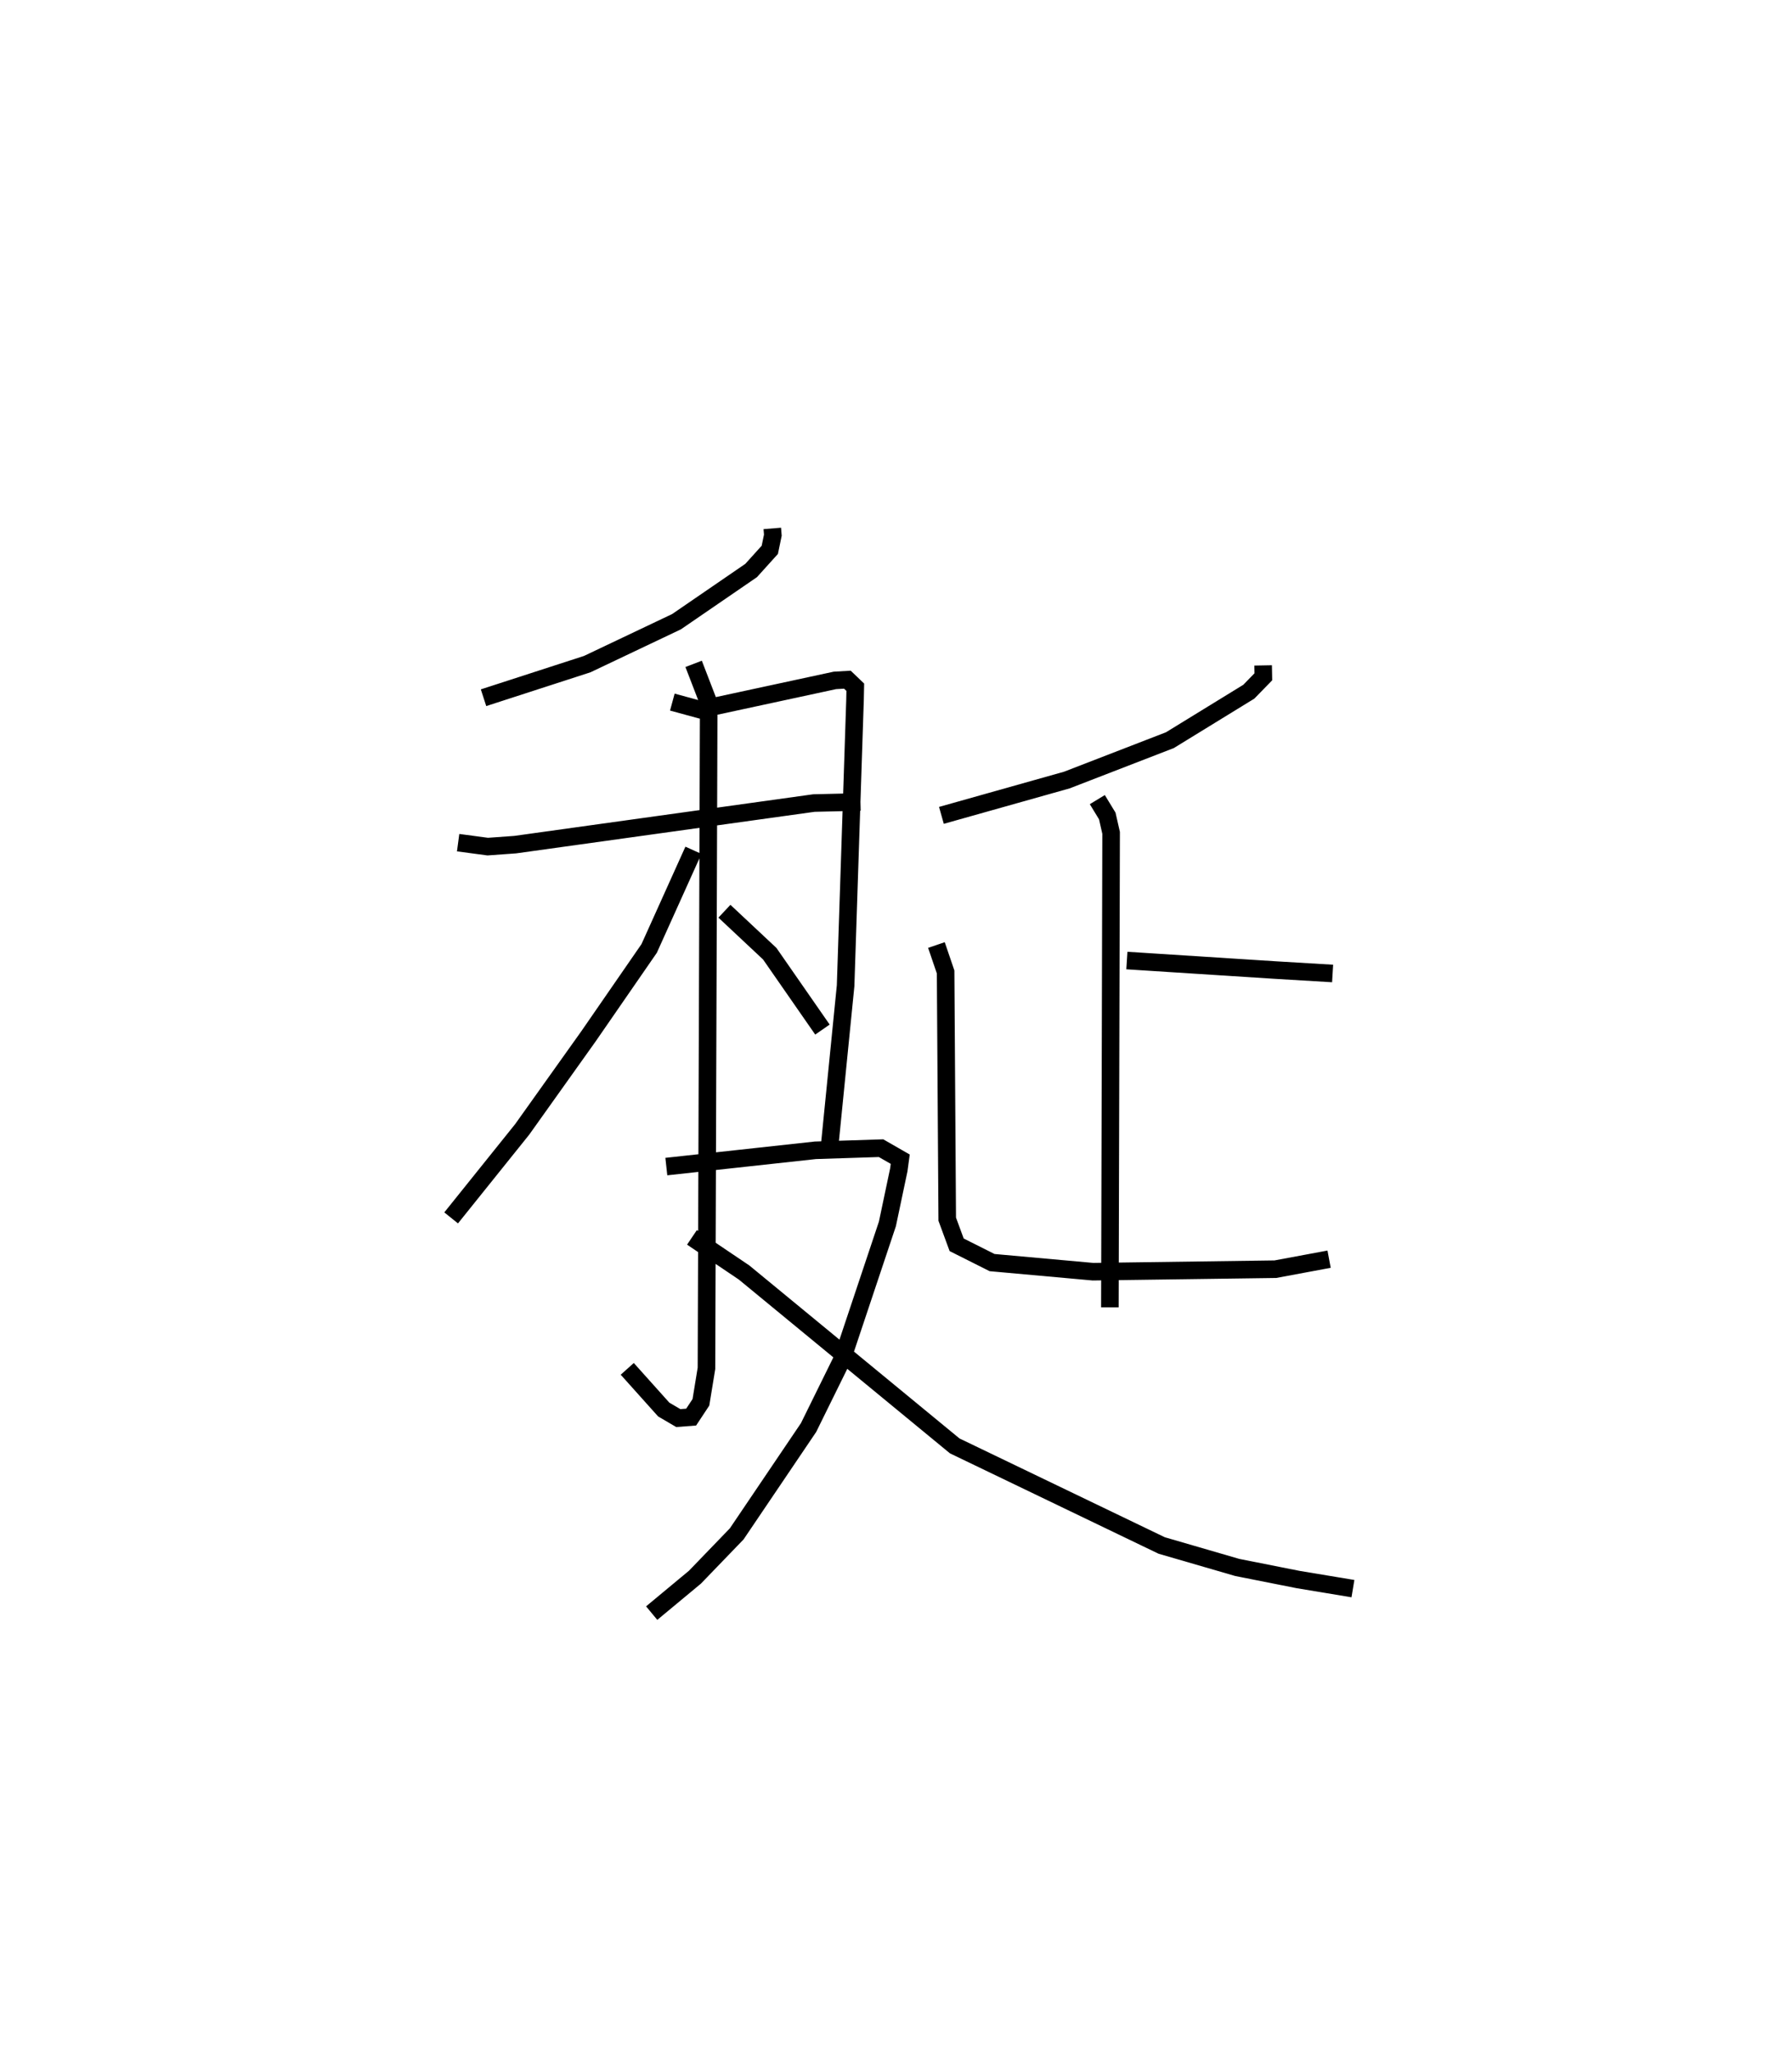 <?xml version="1.0" encoding="utf-8" ?>
<svg baseProfile="full" height="116.854" version="1.1" width="102.028" xmlns="http://www.w3.org/2000/svg" xmlns:ev="http://www.w3.org/2001/xml-events" xmlns:xlink="http://www.w3.org/1999/xlink"><defs /><rect fill="white" height="116.854" width="102.028" x="0" y="0" /><path d="M25,25 m0.0,0.0 m18.971,5.089 l0.031,0.384 -0.173,0.835 l-1.063,1.177 -4.25,2.916 l-5.083,2.415 -5.903,1.913 m-1.446,8.253 l1.684,0.225 1.561,-0.112 l17.011,-2.369 2.65,-0.063 m-9.498,-7.862 l0.859,2.23 -0.128,37.883 l-0.316,1.935 -0.556,0.842 l-0.732,0.056 -0.83,-0.487 l-2.076,-2.316 m3.767,-29.528 l-2.52,5.59 -3.452,4.999 l-3.778,5.304 -4.044,5.039 m15.559,-17.462 l2.582,2.42 2.999,4.319 m25.092,-20.736 l0.012,0.647 -0.827,0.85 l-4.494,2.76 -5.869,2.271 l-7.14,2.011 m10.559,8.266 l8.435,0.541 3.279,0.196 m-13.397,-9.9 l0.567,0.931 0.219,0.963 l-0.07,27.016 m-9.876,-20.63 l0.523,1.534 0.092,14.076 l0.537,1.459 2.016,1.013 l5.749,0.519 10.379,-0.143 l3.061,-0.57 m-37.393,-31.721 l1.56,0.425 7.694,-1.66 l0.713,-0.042 0.449,0.43 l-0.015,0.735 -0.536,16.262 l-0.927,9.297 m-9.28,1.001 l8.486,-0.927 3.739,-0.121 l1.093,0.628 -0.082,0.606 l-0.649,3.078 -2.579,7.719 l-1.911,3.879 -4.089,6.051 l-2.378,2.466 -2.464,2.047 m2.294,-21.395 l2.966,2 11.994,9.874 l11.783,5.67 4.3,1.25 l3.458,0.687 3.131,0.52 " fill="none" stroke="black" stroke-width="1" /></svg>
